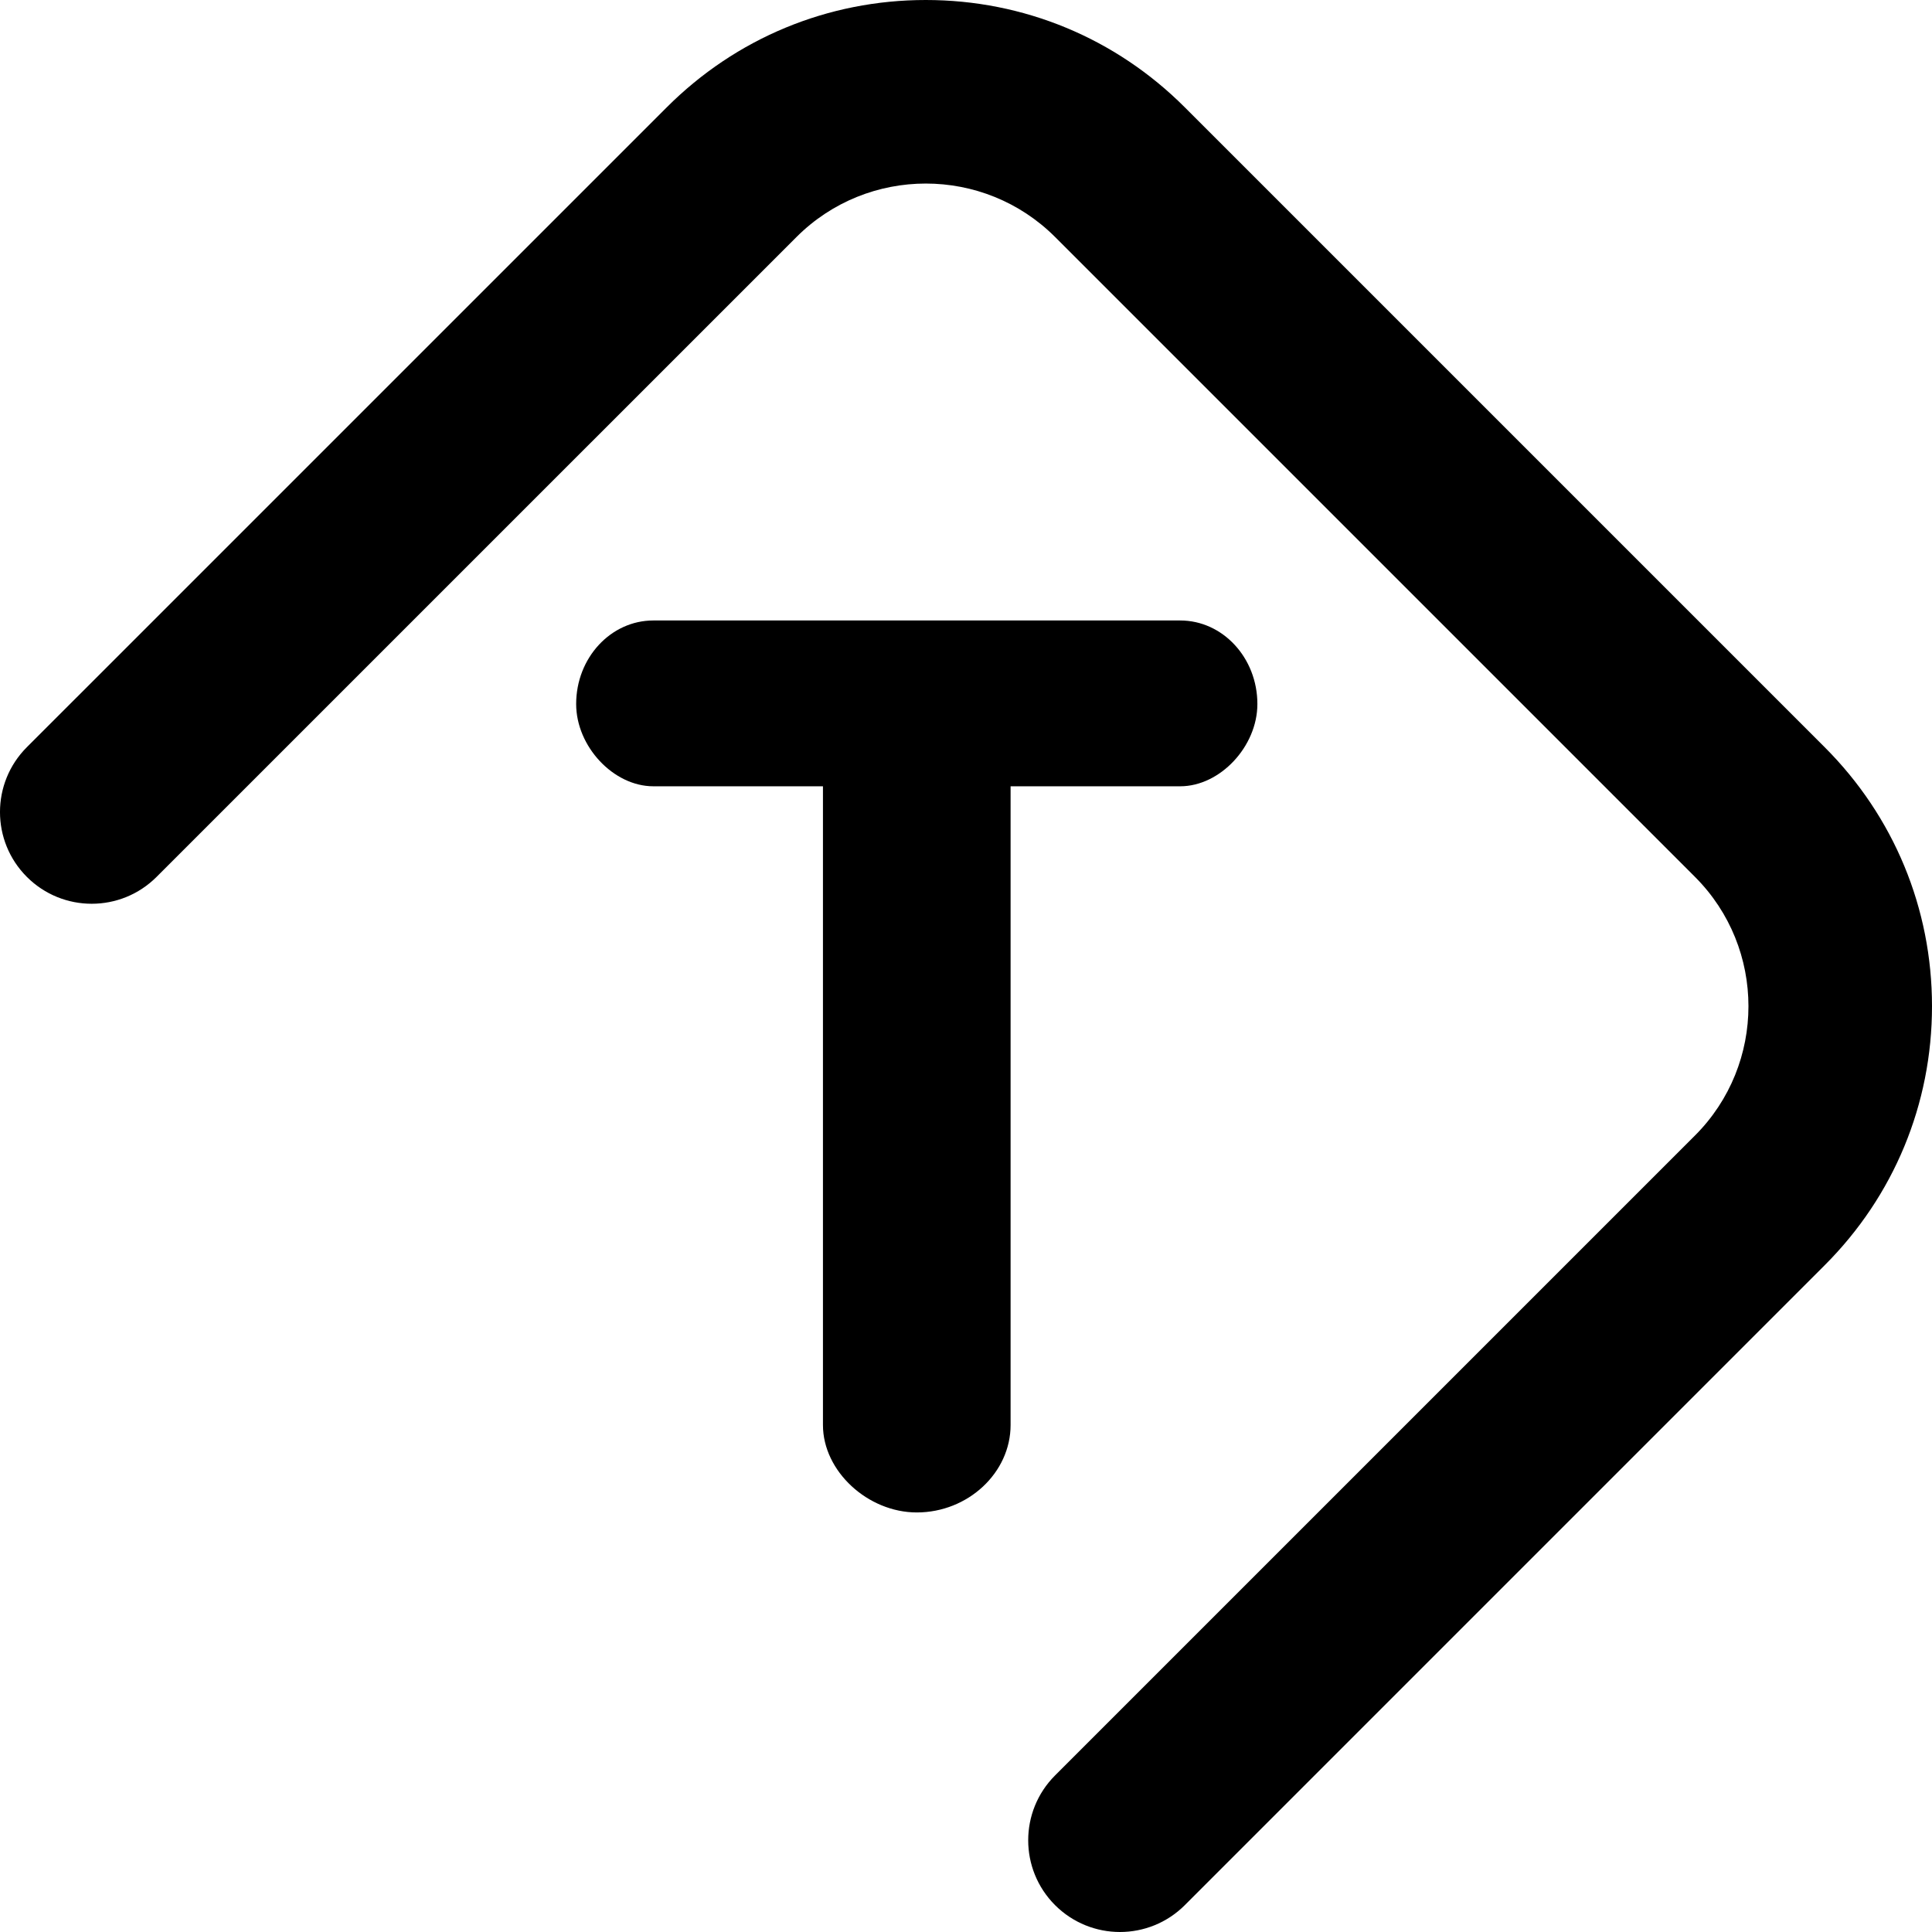 <?xml version="1.0" encoding="utf-8"?>
<!-- Generator: Adobe Illustrator 23.0.2, SVG Export Plug-In . SVG Version: 6.00 Build 0)  -->
<svg version="1.1" id="Layer_1" xmlns="http://www.w3.org/2000/svg" xmlns:xlink="http://www.w3.org/1999/xlink" x="0px" y="0px"
	 viewBox="0 0 500 500" enable-background="new 0 0 500 500" xml:space="preserve">
<g>
	<path fill="currentColor" d="M289.84,500c-6.07,0-12.15-2.32-16.79-6.95c-9.27-9.27-9.27-24.3,0-33.57l165.61-165.61
		c18.45-18.45,18.45-48.48,0-66.93L273.06,61.34c-18.45-18.45-48.48-18.45-66.93,0L40.52,226.94c-9.27,9.27-24.3,9.27-33.57,0
		c-9.27-9.27-9.27-24.3,0-33.57L172.56,27.77C190.47,9.86,214.27,0,239.59,0s49.13,9.86,67.03,27.77l165.61,165.61
		c17.91,17.91,27.77,41.71,27.77,67.03s-9.86,49.13-27.77,67.03L306.63,493.05C301.99,497.68,295.92,500,289.84,500z"/>
	<g>
		<path fill="currentColor" d="M261.54,203.49V368.8c0,12.31-10.98,22.62-24.28,22.62c-12.64,0-24.28-10.64-24.28-22.62V203.49h-43.91
			c-10.31,0-19.96-10.31-19.96-21.29c0-11.97,8.98-21.62,19.96-21.62h136.38c10.98,0,19.96,9.65,19.96,21.62
			c0,10.98-9.65,21.29-19.96,21.29H261.54z"/>
	</g>
</g>
</svg>

